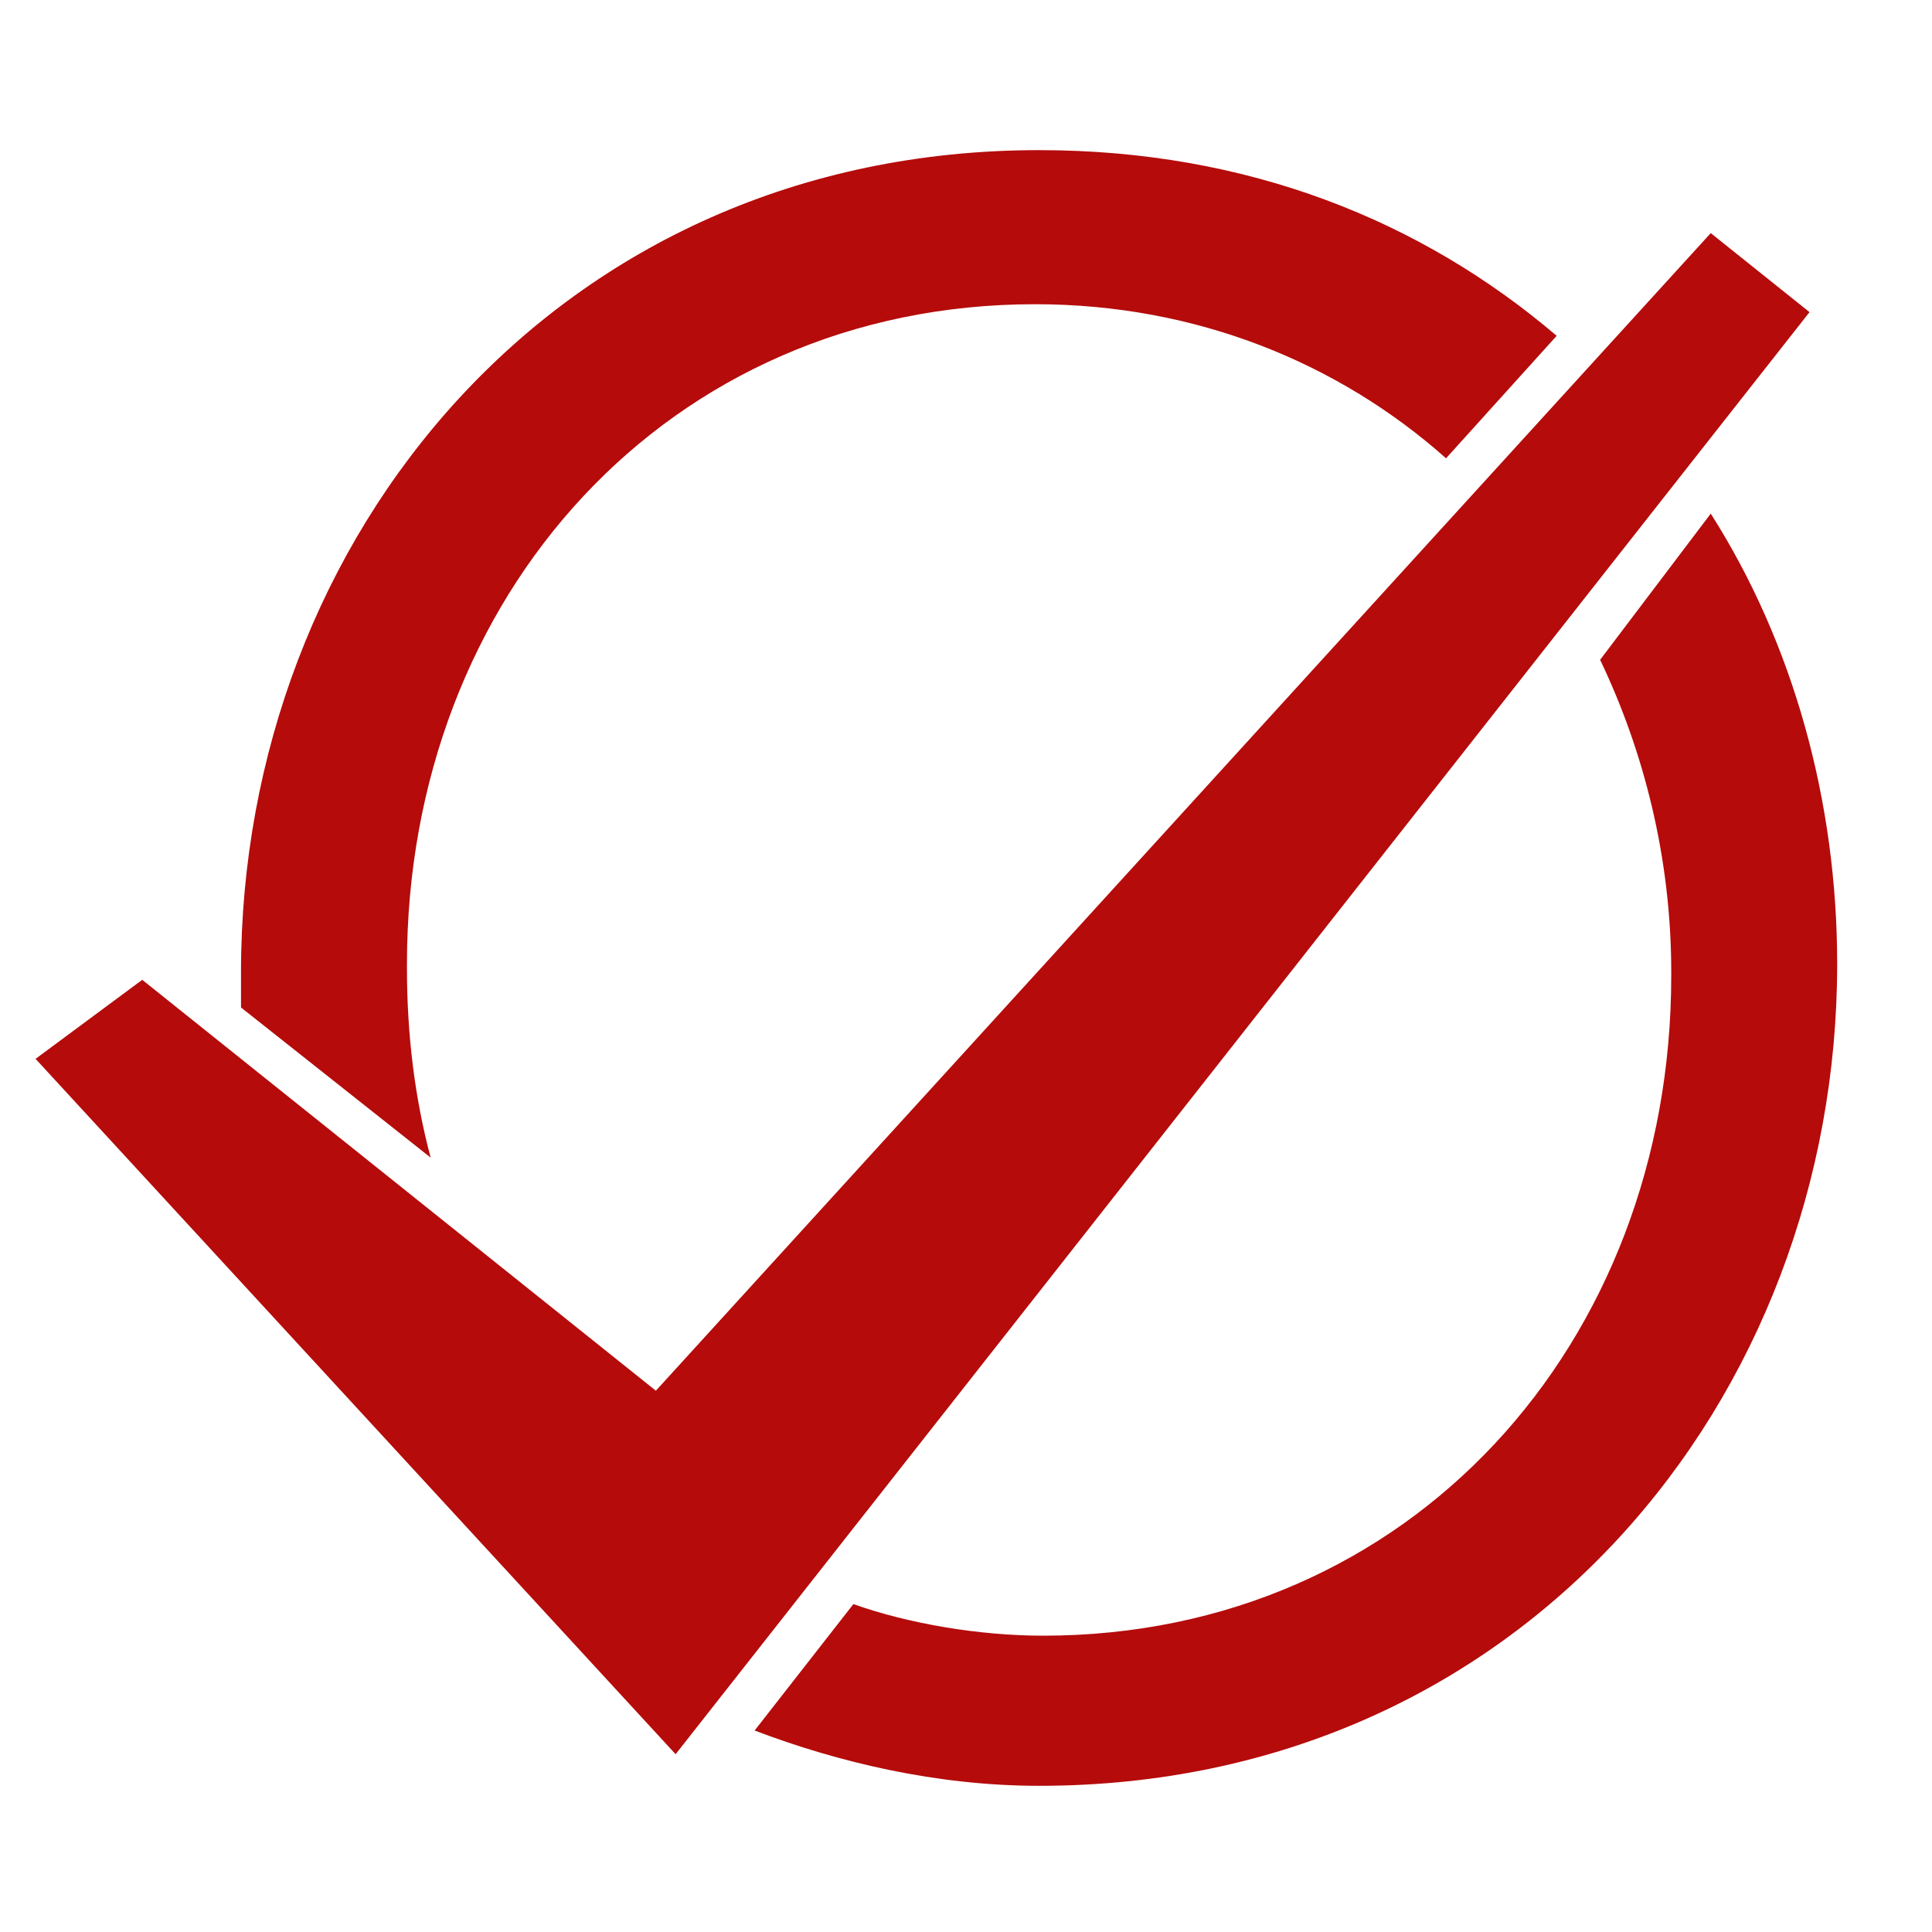 <?xml version="1.0" encoding="utf-8"?>
<!-- Generator: Adobe Illustrator 21.0.0, SVG Export Plug-In . SVG Version: 6.00 Build 0)  -->
<svg version="1.1" id="Layer_1" xmlns="http://www.w3.org/2000/svg" xmlns:xlink="http://www.w3.org/1999/xlink" x="0px" y="0px"
	 viewBox="0 0 48.9 48.9" style="enable-background:new 0 0 48.9 48.9;" xml:space="preserve">
<style type="text/css">
	.st0{fill:#B50B0B;}
</style>
<path id="XMLID_32_" class="st0" d="M46.5,24.4c0-4.1-1.1-8.1-3.2-11.4l-2.8,3.7c1.1,2.3,1.8,5,1.8,7.9v0.1
	c0,9.3-6.6,16.7-15.9,16.7c-1.6,0-3.4-0.3-4.8-0.8l-2.5,3.2c2.1,0.8,4.6,1.4,7.2,1.4c12.2,0,20.2-9.8,20.2-20.8
	C46.5,24.5,46.5,24.5,46.5,24.4z"/>
<path id="XMLID_33_" class="st0" d="M10.3,24.5v-0.1c0-9.3,6.6-16.7,15.9-16.7c4.1,0,7.7,1.5,10.4,3.9l2.8-3.1
	C36,5.6,31.6,3.8,26.3,3.8c-12.2,0-20.2,9.8-20.2,20.8v0.1c0,0.3,0,0.5,0,0.8l4.8,3.8C10.5,27.8,10.3,26.2,10.3,24.5z"/>
<polygon id="XMLID_2_" class="st0" points="3.6,24.8 16.6,35.2 43.3,5.9 45.8,7.9 17.1,44.4 0.9,26.8 "/>
</svg>
